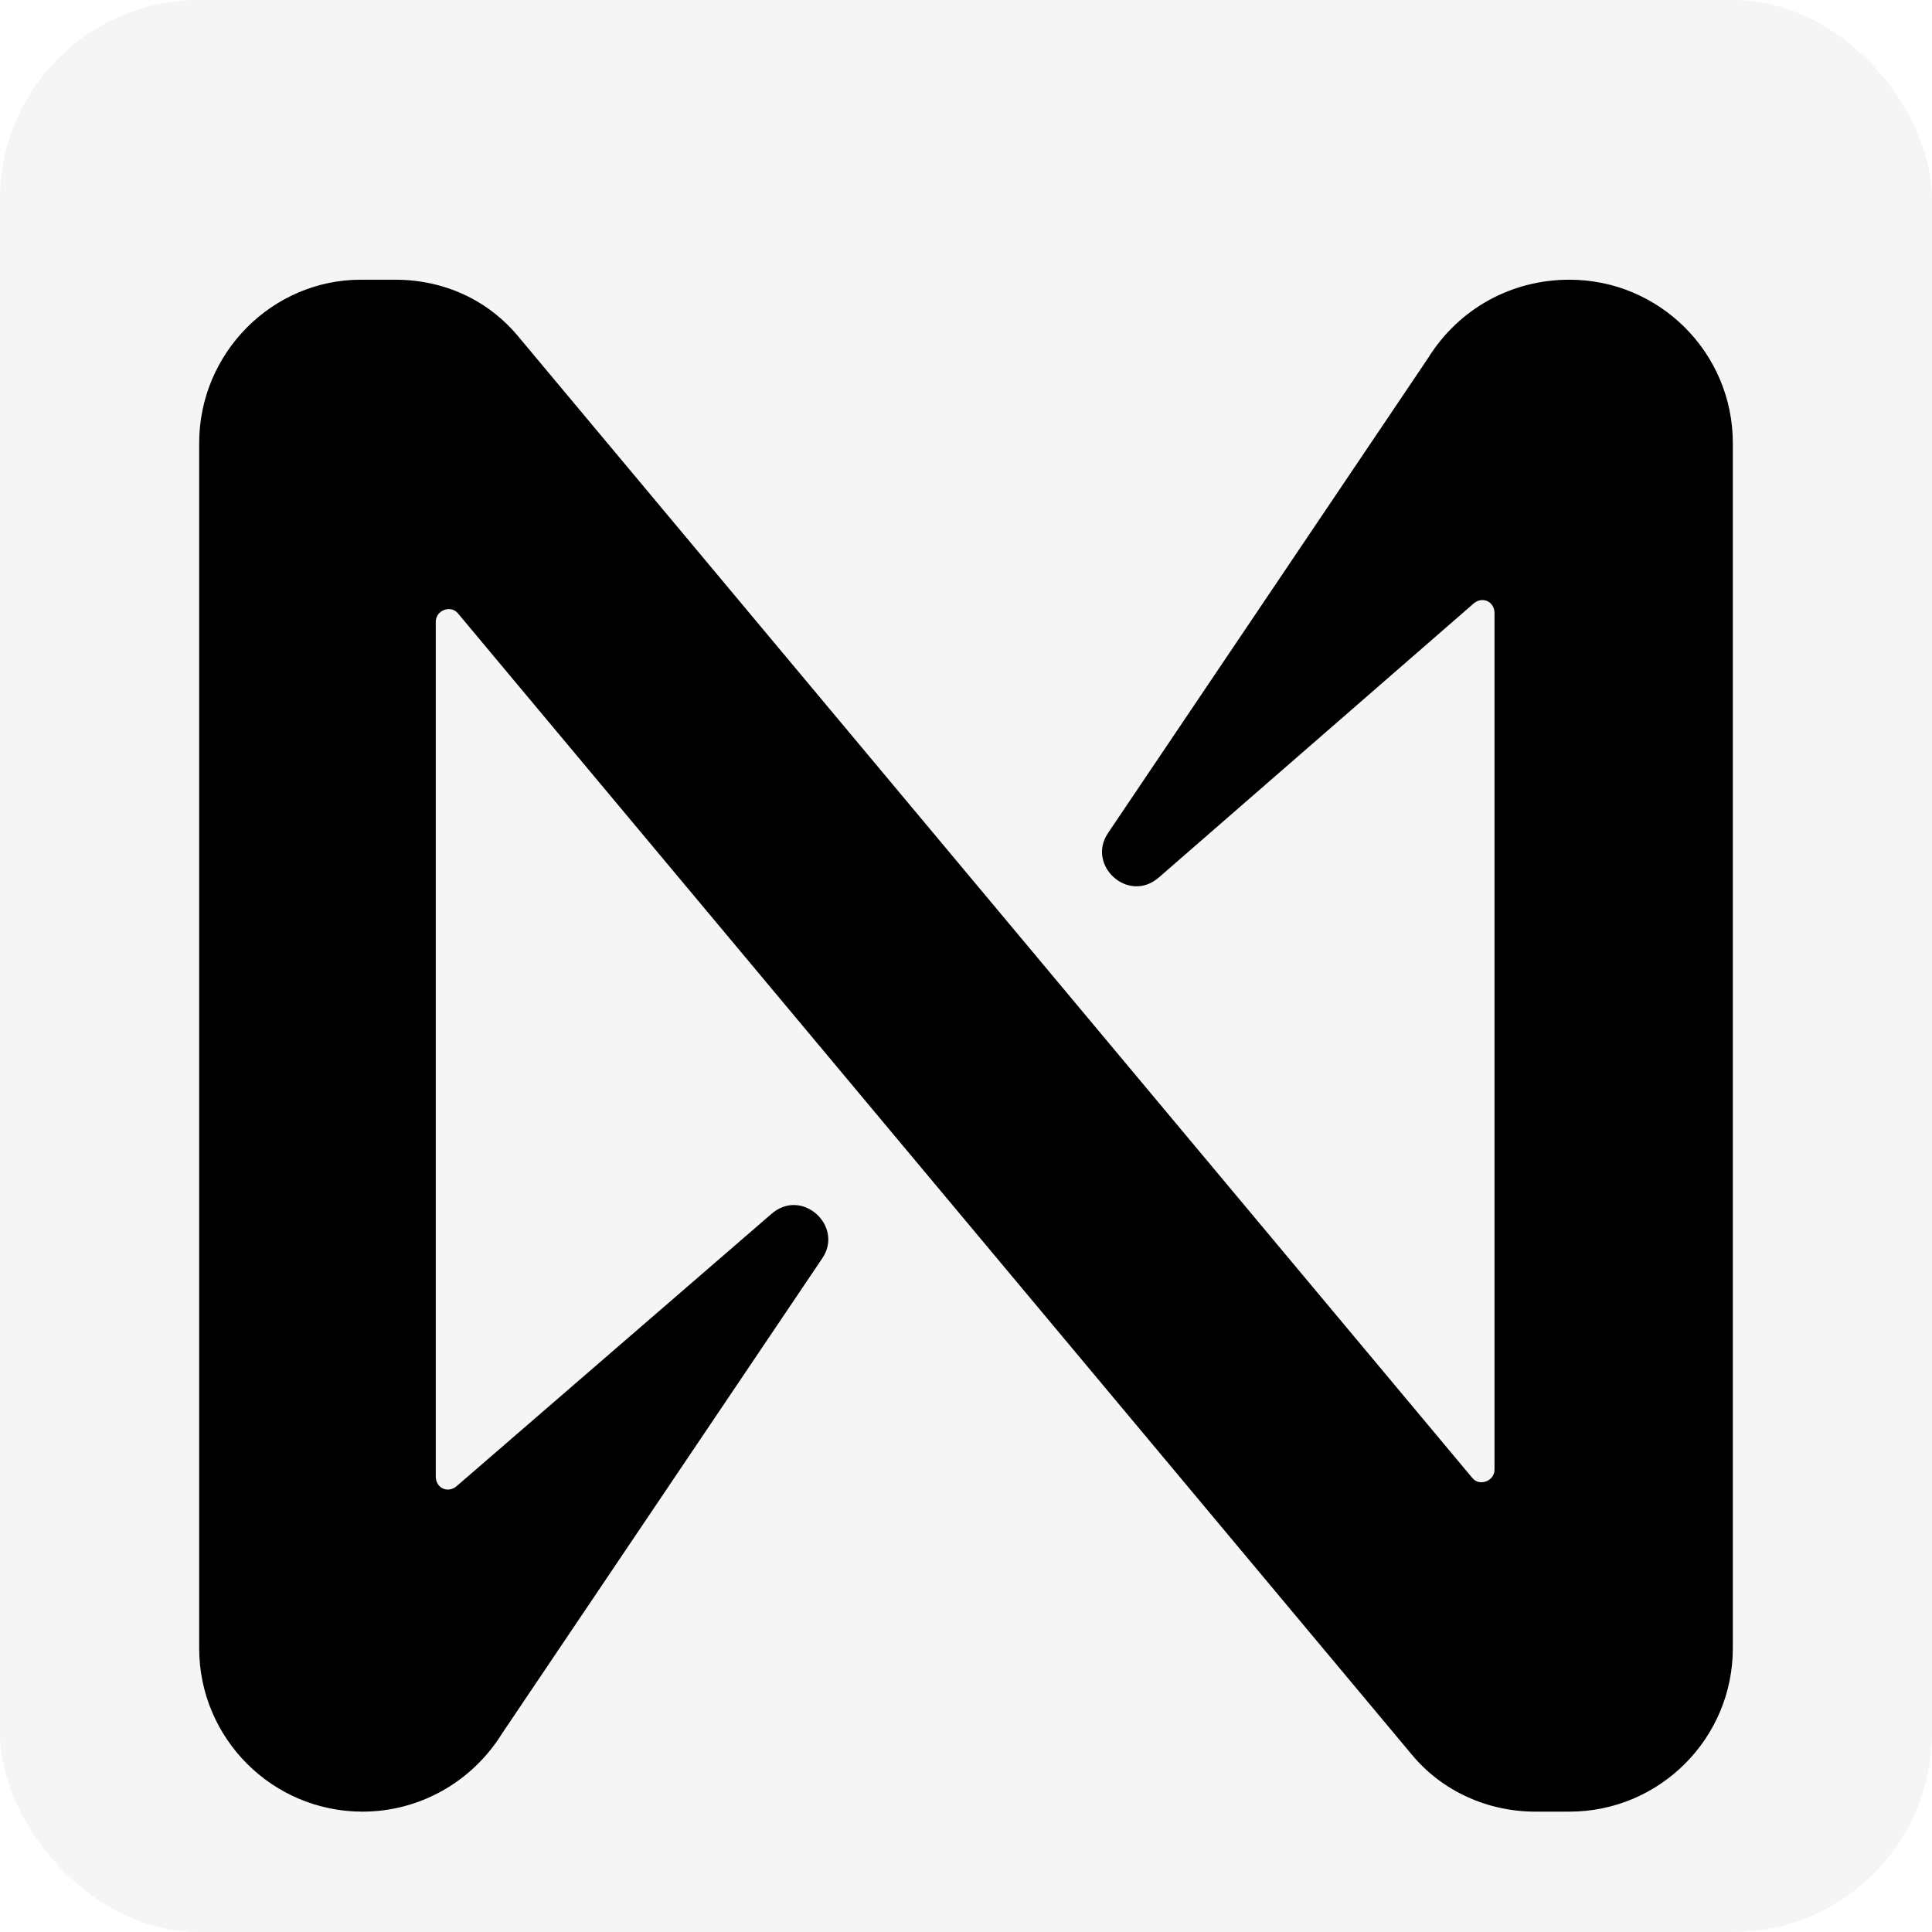 <svg width="97" height="97" viewBox="0 0 97 97" fill="none" xmlns="http://www.w3.org/2000/svg">
<rect width="97" height="97" rx="10" fill="#F5F5F5"/>
<g clip-path="url(#clip0_309_12686)" filter="url(#filter0_dd_309_12686)">
<path d="M71.703 13.974L55.636 37.817C54.525 39.441 56.661 41.407 58.2 40.039L74.01 26.28C74.437 25.938 75.035 26.195 75.035 26.793V69.78C75.035 70.378 74.266 70.634 73.924 70.207L26.067 12.948C24.528 11.068 22.306 10.043 19.828 10.043H18.119C13.675 10.043 10 13.717 10 18.247V78.753C10 83.282 13.675 86.957 18.204 86.957C21.024 86.957 23.674 85.504 25.212 83.026L41.279 59.183C42.39 57.559 40.253 55.593 38.715 56.961L22.905 70.634C22.477 70.976 21.879 70.72 21.879 70.121V27.22C21.879 26.622 22.648 26.366 22.99 26.793L70.848 84.052C72.386 85.932 74.694 86.957 77.087 86.957H78.796C83.325 86.957 87 83.282 87 78.753V18.247C87 13.717 83.325 10.043 78.796 10.043C75.89 10.043 73.241 11.496 71.703 13.974Z" fill="black"/>
</g>
<defs>
<filter id="filter0_dd_309_12686" x="4" y="6.043" width="89" height="88.915" filterUnits="userSpaceOnUse" color-interpolation-filters="sRGB">
<feFlood flood-opacity="0" result="BackgroundImageFix"/>
<feColorMatrix in="SourceAlpha" type="matrix" values="0 0 0 0 0 0 0 0 0 0 0 0 0 0 0 0 0 0 127 0" result="hardAlpha"/>
<feOffset dy="2"/>
<feGaussianBlur stdDeviation="1"/>
<feColorMatrix type="matrix" values="0 0 0 0 0.15 0 0 0 0 0.459 0 0 0 0 0.821 0 0 0 0.04 0"/>
<feBlend mode="normal" in2="BackgroundImageFix" result="effect1_dropShadow_309_12686"/>
<feColorMatrix in="SourceAlpha" type="matrix" values="0 0 0 0 0 0 0 0 0 0 0 0 0 0 0 0 0 0 127 0" result="hardAlpha"/>
<feOffset dy="2"/>
<feGaussianBlur stdDeviation="3"/>
<feColorMatrix type="matrix" values="0 0 0 0 0 0 0 0 0 0 0 0 0 0 0 0 0 0 0.09 0"/>
<feBlend mode="normal" in2="effect1_dropShadow_309_12686" result="effect2_dropShadow_309_12686"/>
<feBlend mode="normal" in="SourceGraphic" in2="effect2_dropShadow_309_12686" result="shape"/>
</filter>
<clipPath id="clip0_309_12686">
<rect width="77" height="76.915" fill="white" transform="translate(10 10.043)"/>
</clipPath>
</defs>
</svg>
